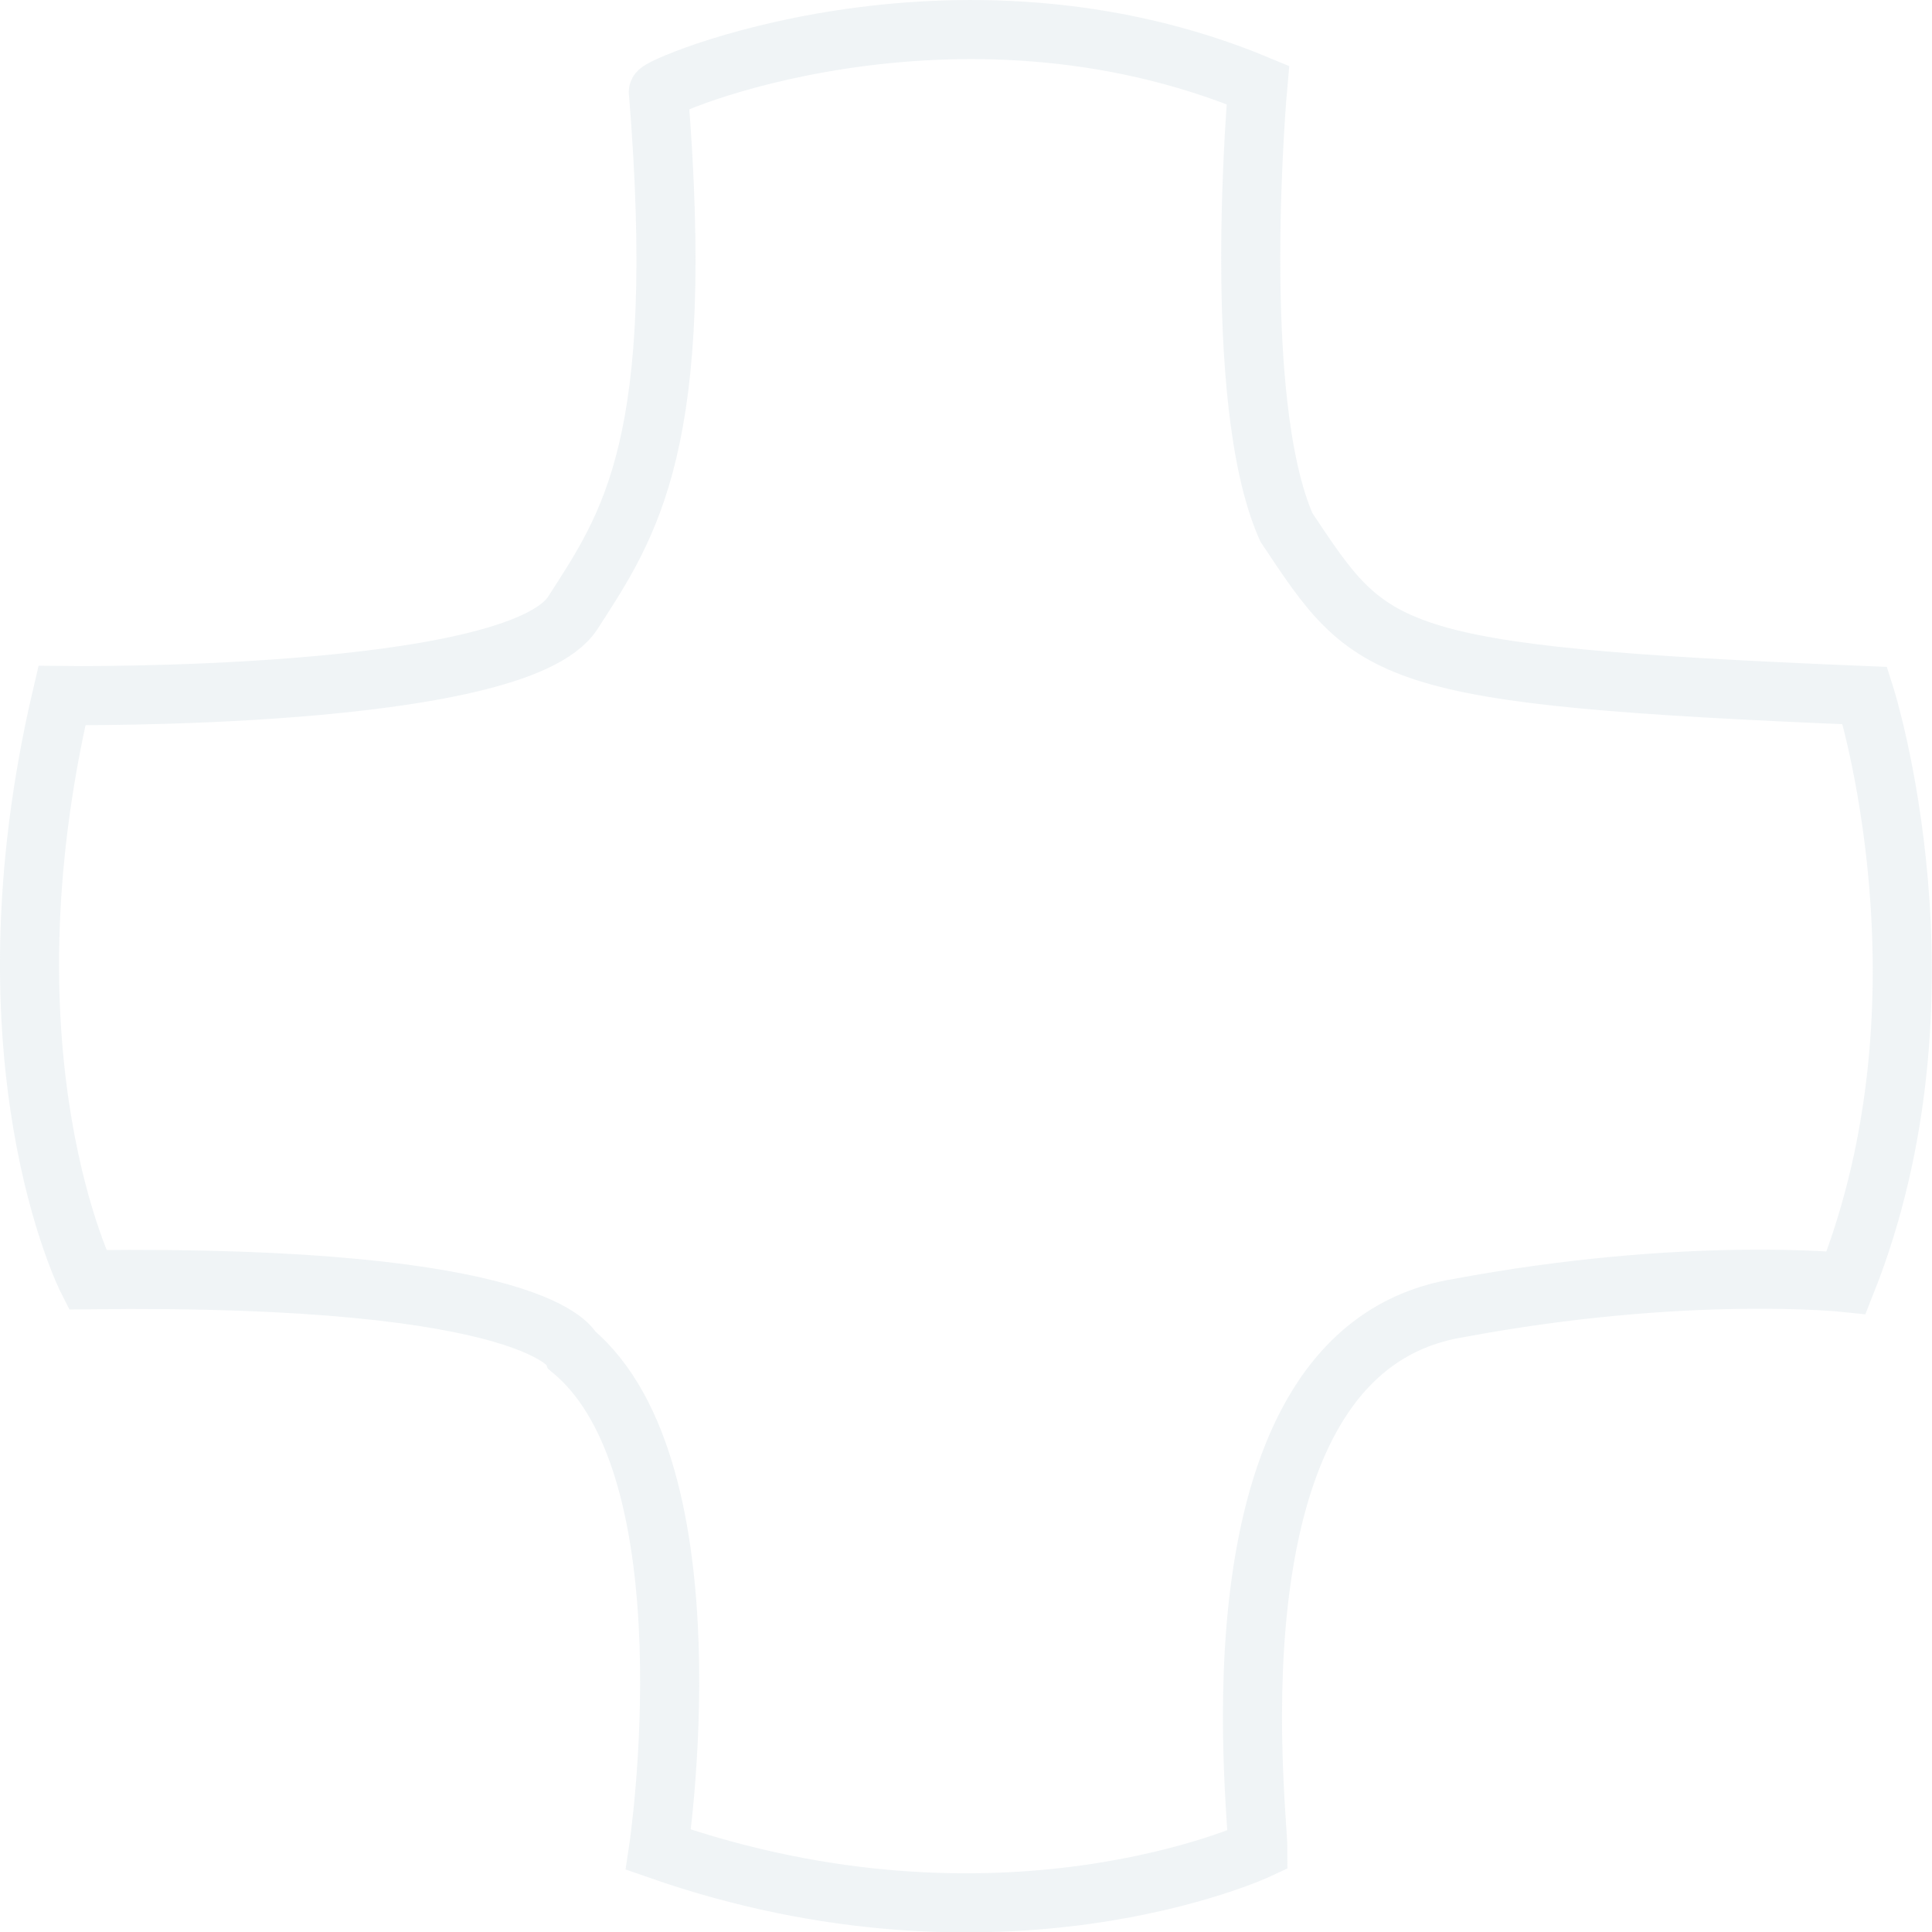 <?xml version="1.0" encoding="UTF-8" standalone="no"?>
<!-- Created with Inkscape (http://www.inkscape.org/) -->

<svg
   xmlns:dc="http://purl.org/dc/elements/1.1/"
   xmlns:cc="http://creativecommons.org/ns#"
   xmlns:rdf="http://www.w3.org/1999/02/22-rdf-syntax-ns#"
   xmlns:svg="http://www.w3.org/2000/svg"
   xmlns="http://www.w3.org/2000/svg"
   xmlns:sodipodi="http://sodipodi.sourceforge.net/DTD/sodipodi-0.dtd"
   xmlns:inkscape="http://www.inkscape.org/namespaces/inkscape"
   width="100"
   height="100"
   viewBox="0 0 100.007 99.942"
   id="svg4421"
   version="1.1"
   inkscape:version="0.91 r13725"
   sodipodi:docname="nav.svg"
   inkscape:export-filename="/home/mehdi/Projects/3D/TouchControls/tmp/Game Controller/nav2.png"
   inkscape:export-xdpi="90.000008"
   inkscape:export-ydpi="90.000008">
  <defs
     id="defs4423" />
  <sodipodi:namedview
     id="base"
     pagecolor="#1e1e1e"
     bordercolor="#666666"
     borderopacity="1.0"
     inkscape:pageopacity="0"
     inkscape:pageshadow="2"
     inkscape:zoom="5.6002857"
     inkscape:cx="38.041936"
     inkscape:cy="47.795251"
     inkscape:document-units="px"
     inkscape:current-layer="layer1"
     showgrid="false"
     fit-margin-top="0"
     fit-margin-left="0"
     fit-margin-right="0"
     fit-margin-bottom="0"
     units="px"
     inkscape:window-width="1440"
     inkscape:window-height="836"
     inkscape:window-x="0"
     inkscape:window-y="22"
     inkscape:window-maximized="1" />
  <g
     inkscape:groupmode="layer"
     id="layer2"
     inkscape:label="Layer 2"
     style="display:none"
     sodipodi:insensitive="true"
     transform="translate(0,20.001)">
    <path
       inkscape:connector-curvature="0"
       style="fill:none;fill-rule:evenodd;stroke:#dae3e8;stroke-width:1.7;stroke-linecap:butt;stroke-linejoin:miter;stroke-miterlimit:4;stroke-dasharray:none;stroke-opacity:0.471"
       d="m 79.505,39.977 c 0,21.816 -17.686,39.502 -39.502,39.502 -21.816,0 -39.502,-17.686 -39.502,-39.502 0,-21.816 17.686,-39.502 39.502,-39.502 21.816,2e-6 39.502,17.686 39.502,39.502 z"
       id="path4155-1" />
    <path
       inkscape:connector-curvature="0"
       style="fill:none;fill-rule:evenodd;stroke:#dae3e8;stroke-width:3;stroke-linecap:butt;stroke-linejoin:miter;stroke-miterlimit:4;stroke-dasharray:none;stroke-opacity:0.471"
       d="m 2.222,28.643 c 0,0 18.926,0.239 21.308,-3.462 2.382,-3.701 4.763,-7.125 3.572,-21.809 -0.255,-0.187 12.301,-5.617 25.006,-0.306 0,0 -1.191,13.161 1.191,18.533 3.572,5.372 3.888,6.208 24.131,7.043 0,0 3.979,12.535 -0.784,24.592 0,0 -6.677,-0.716 -16.203,1.074 -10.717,1.791 -8.335,20.892 -8.335,22.682 0,0 -10.717,5.014 -25.006,0 0,0 2.382,-15.878 -3.572,-20.892 0,0 -1.191,-3.223 -20.243,-2.985 0,0 -4.637,-9.192 -1.065,-24.473 z"
       id="path3334-6" />
  </g>
  <g
     inkscape:label="Layer 1"
     inkscape:groupmode="layer"
     id="layer1"
     transform="translate(-336.9,-72.888)"
     style="display:inline">
    <path
       style="fill:none;fill-rule:evenodd;stroke:#dae3e8;stroke-width:3.058;stroke-linecap:butt;stroke-linejoin:miter;stroke-miterlimit:4;stroke-dasharray:none;stroke-opacity:0.392"
       d="m 340.106,108.86 c 0,0 23.486,0.295 26.442,-4.278 2.955,-4.573 5.911,-8.804 4.433,-26.947 -0.317,-0.232 15.265,-6.941 31.031,-0.378 0,0 -1.478,16.262 1.478,22.9 4.433,6.638 4.825,7.67 29.946,8.703 0,0 4.938,15.488 -0.973,30.386 0,0 -8.285,-0.885 -20.107,1.328 -13.299,2.213 -10.344,25.813 -10.344,28.026 0,0 -13.299,6.195 -31.031,0 0,0 2.955,-19.618 -4.433,-25.813 0,0 -1.478,-3.983 -25.121,-3.688 0,0 -5.754,-11.358 -1.321,-30.239 z"
       id="path3334"
       inkscape:connector-curvature="0" />
  </g>
</svg>
